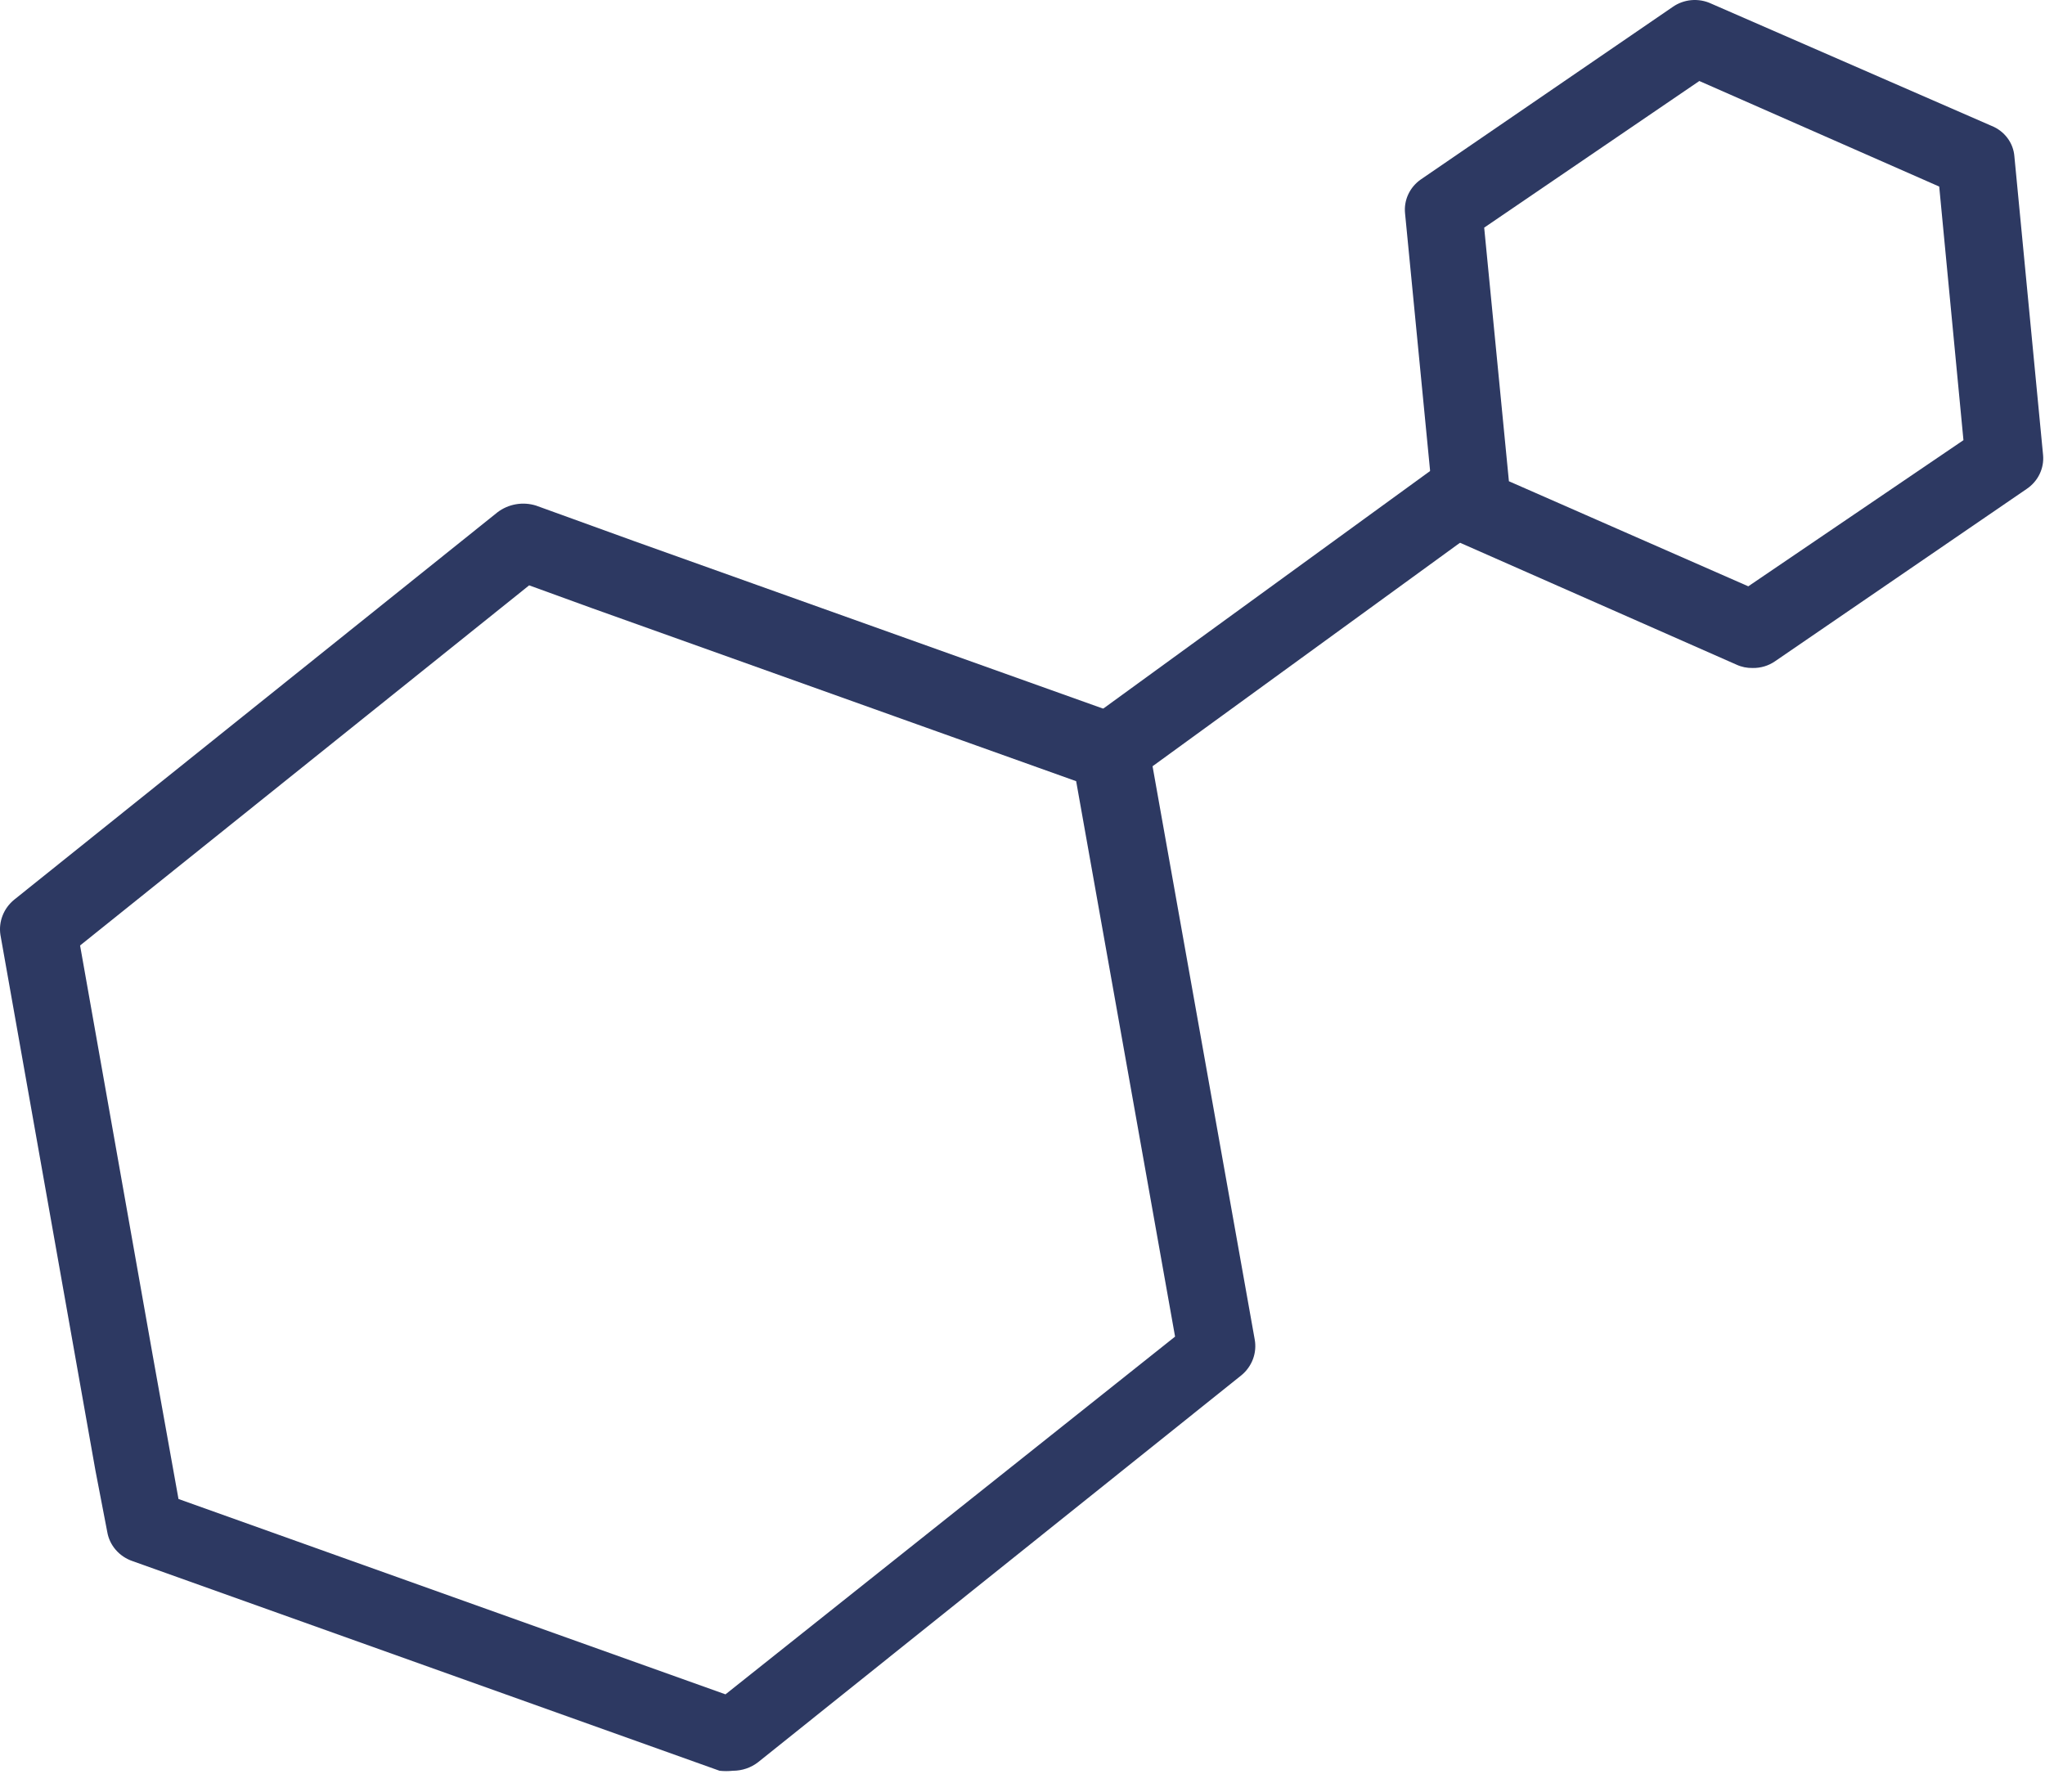 <svg
              xmlns="http://www.w3.org/2000/svg"
              width="89"
              height="78"
              viewBox="0 0 89 78"
              fill="none"
            >
              <path
                d="M50.172 33.419L49.999 32.463C49.961 32.173 49.84 31.899 49.65 31.672C49.46 31.444 49.209 31.272 48.923 31.174L48.062 30.863L27.635 23.566L23.33 22.007C23.047 21.918 22.746 21.898 22.453 21.949C22.16 22 21.885 22.12 21.651 22.298L0.622 39.157C0.394 39.342 0.218 39.581 0.113 39.85C0.007 40.12 -0.025 40.411 0.019 40.695L4.152 63.999L4.668 66.681C4.717 66.968 4.844 67.237 5.038 67.46C5.231 67.683 5.482 67.852 5.766 67.949L31.316 77.075C31.509 77.095 31.704 77.095 31.897 77.075C32.297 77.075 32.684 76.943 32.995 76.701L54.025 59.862C54.254 59.674 54.428 59.431 54.53 59.157C54.632 58.884 54.658 58.589 54.606 58.303L50.172 33.419ZM31.574 73.749L7.768 65.246L6.649 59.01L3.485 41.153L23.029 25.478L25.72 26.456L46.835 34.002L51.14 58.178L31.574 73.749Z"
                fill="#2D3962"
              />
              <path
                d="M87.668 6.811C87.647 6.522 87.543 6.245 87.368 6.01C87.193 5.775 86.954 5.591 86.677 5.48L74.473 0.158C74.206 0.033 73.908 -0.019 73.612 0.006C73.317 0.032 73.034 0.135 72.794 0.304L61.838 7.809C61.599 7.975 61.41 8.199 61.289 8.458C61.168 8.717 61.12 9.002 61.149 9.285L62.247 20.573L62.398 22.215C62.425 22.499 62.529 22.771 62.699 23.004C62.869 23.237 63.099 23.424 63.366 23.545L63.646 23.67L75.571 28.929C75.792 29.032 76.036 29.081 76.281 29.075C76.628 29.081 76.967 28.979 77.249 28.784L88.206 21.279C88.448 21.116 88.642 20.893 88.766 20.634C88.891 20.374 88.943 20.088 88.916 19.803L87.668 6.811ZM76.087 25.52L65.669 20.947L64.593 9.908L73.956 3.526L84.396 8.12L85.451 19.159L76.087 25.52Z"
                fill="#2D3962"
              />
              <path
                d="M48.342 34.272C48.08 34.27 47.822 34.211 47.588 34.099C47.353 33.987 47.147 33.826 46.986 33.627C46.851 33.456 46.753 33.261 46.698 33.052C46.642 32.844 46.63 32.627 46.662 32.414C46.694 32.202 46.77 31.997 46.885 31.813C46.999 31.628 47.151 31.468 47.33 31.341L62.742 20.136C63.099 19.877 63.549 19.764 63.992 19.822C64.435 19.881 64.837 20.105 65.109 20.448C65.244 20.619 65.342 20.815 65.397 21.023C65.453 21.231 65.465 21.448 65.433 21.661C65.401 21.873 65.325 22.078 65.211 22.262C65.096 22.447 64.945 22.607 64.765 22.734L49.353 33.939C49.066 34.159 48.709 34.277 48.342 34.272Z"
                fill="#2D3962"
              />
            </svg>